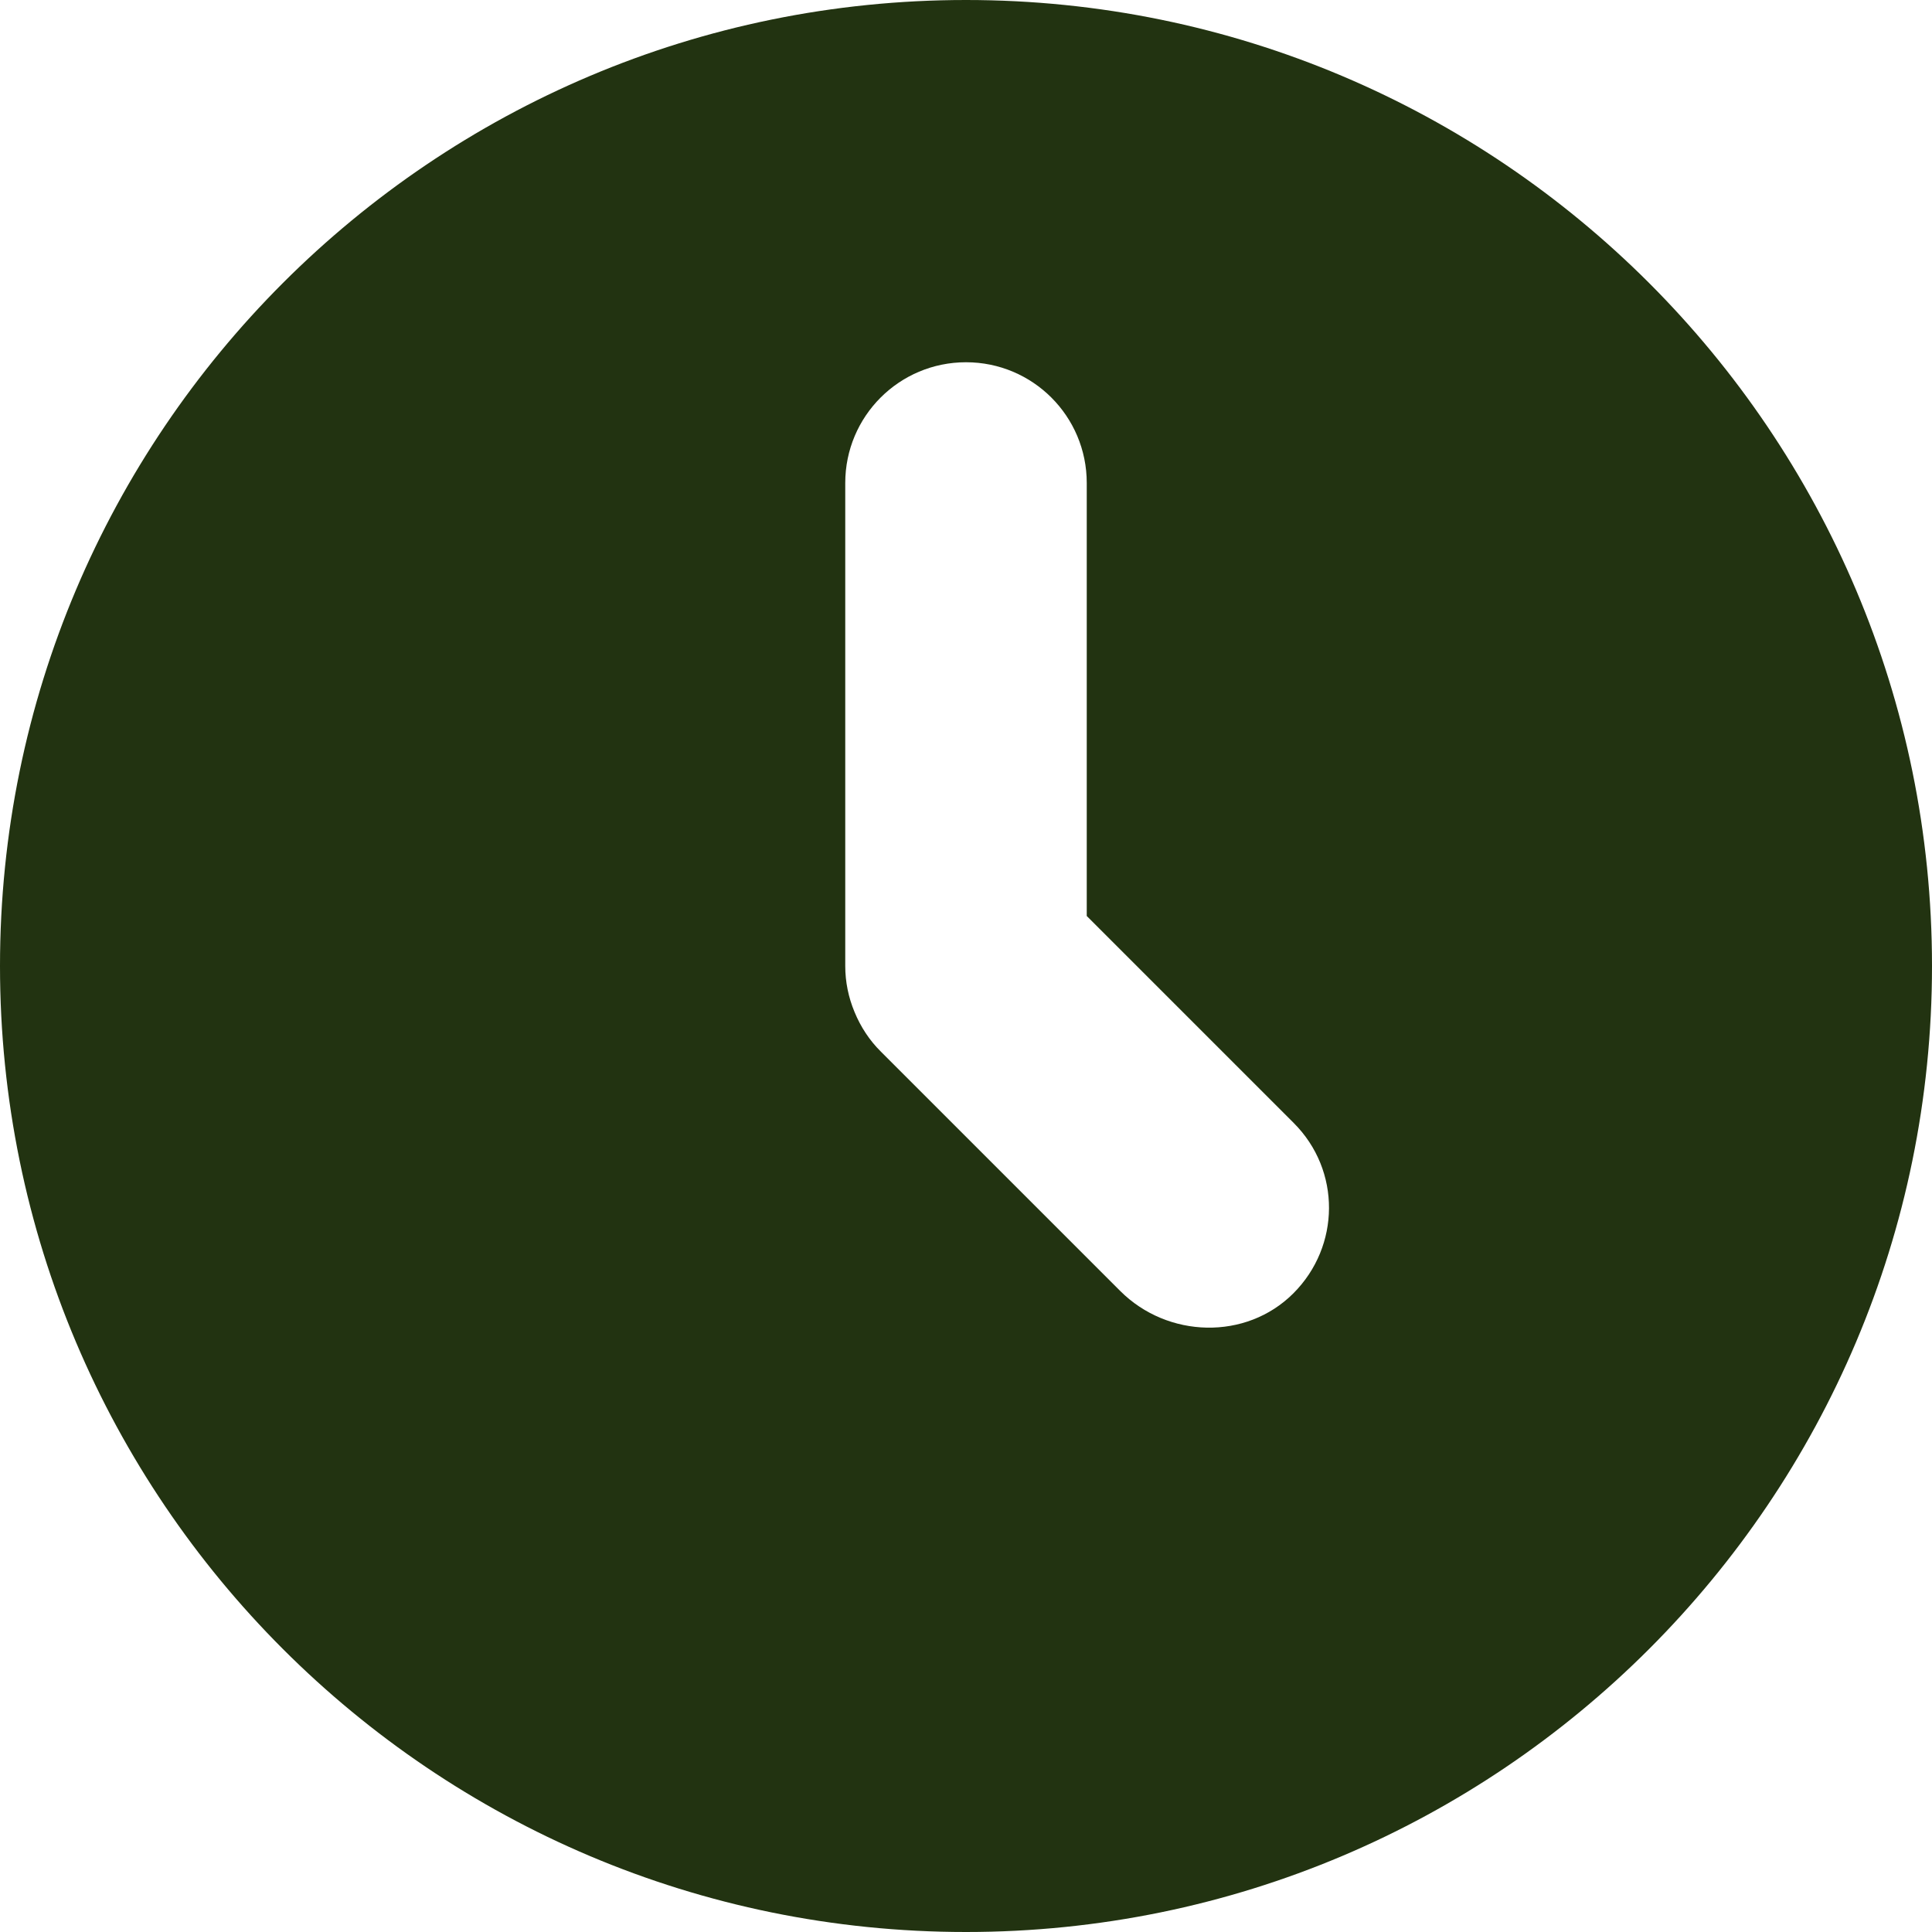 <!DOCTYPE svg PUBLIC "-//W3C//DTD SVG 1.1//EN" "http://www.w3.org/Graphics/SVG/1.1/DTD/svg11.dtd">
<!-- Uploaded to: SVG Repo, www.svgrepo.com, Transformed by: SVG Repo Mixer Tools -->
<svg version="1.0" id="Layer_1" xmlns="http://www.w3.org/2000/svg" xmlns:xlink="http://www.w3.org/1999/xlink" width="800px" height="800px" viewBox="0 0 64 64" enable-background="new 0 0 64 64" xml:space="preserve" fill="#000000">
<g id="SVGRepo_bgCarrier" stroke-width="0"/>
<g id="SVGRepo_tracerCarrier" stroke-linecap="round" stroke-linejoin="round"/>
<g id="SVGRepo_iconCarrier"> <path fill="#231F" d="M32,0C14.328,0,0,14.328,0,32s14.328,32,32,32s32-14.328,32-32S49.672,0,32,0z M42.844,42.844 c-1.566,1.566-4.168,1.488-5.734-0.078l-7.934-7.934c-0.371-0.367-0.664-0.812-0.867-1.305C28.105,33.039,28,32.523,28,32V16 c0-2.211,1.789-4,4-4s4,1.789,4,4v14.344l6.859,6.859C44.426,38.77,44.406,41.281,42.844,42.844z"/> </g>
</svg>